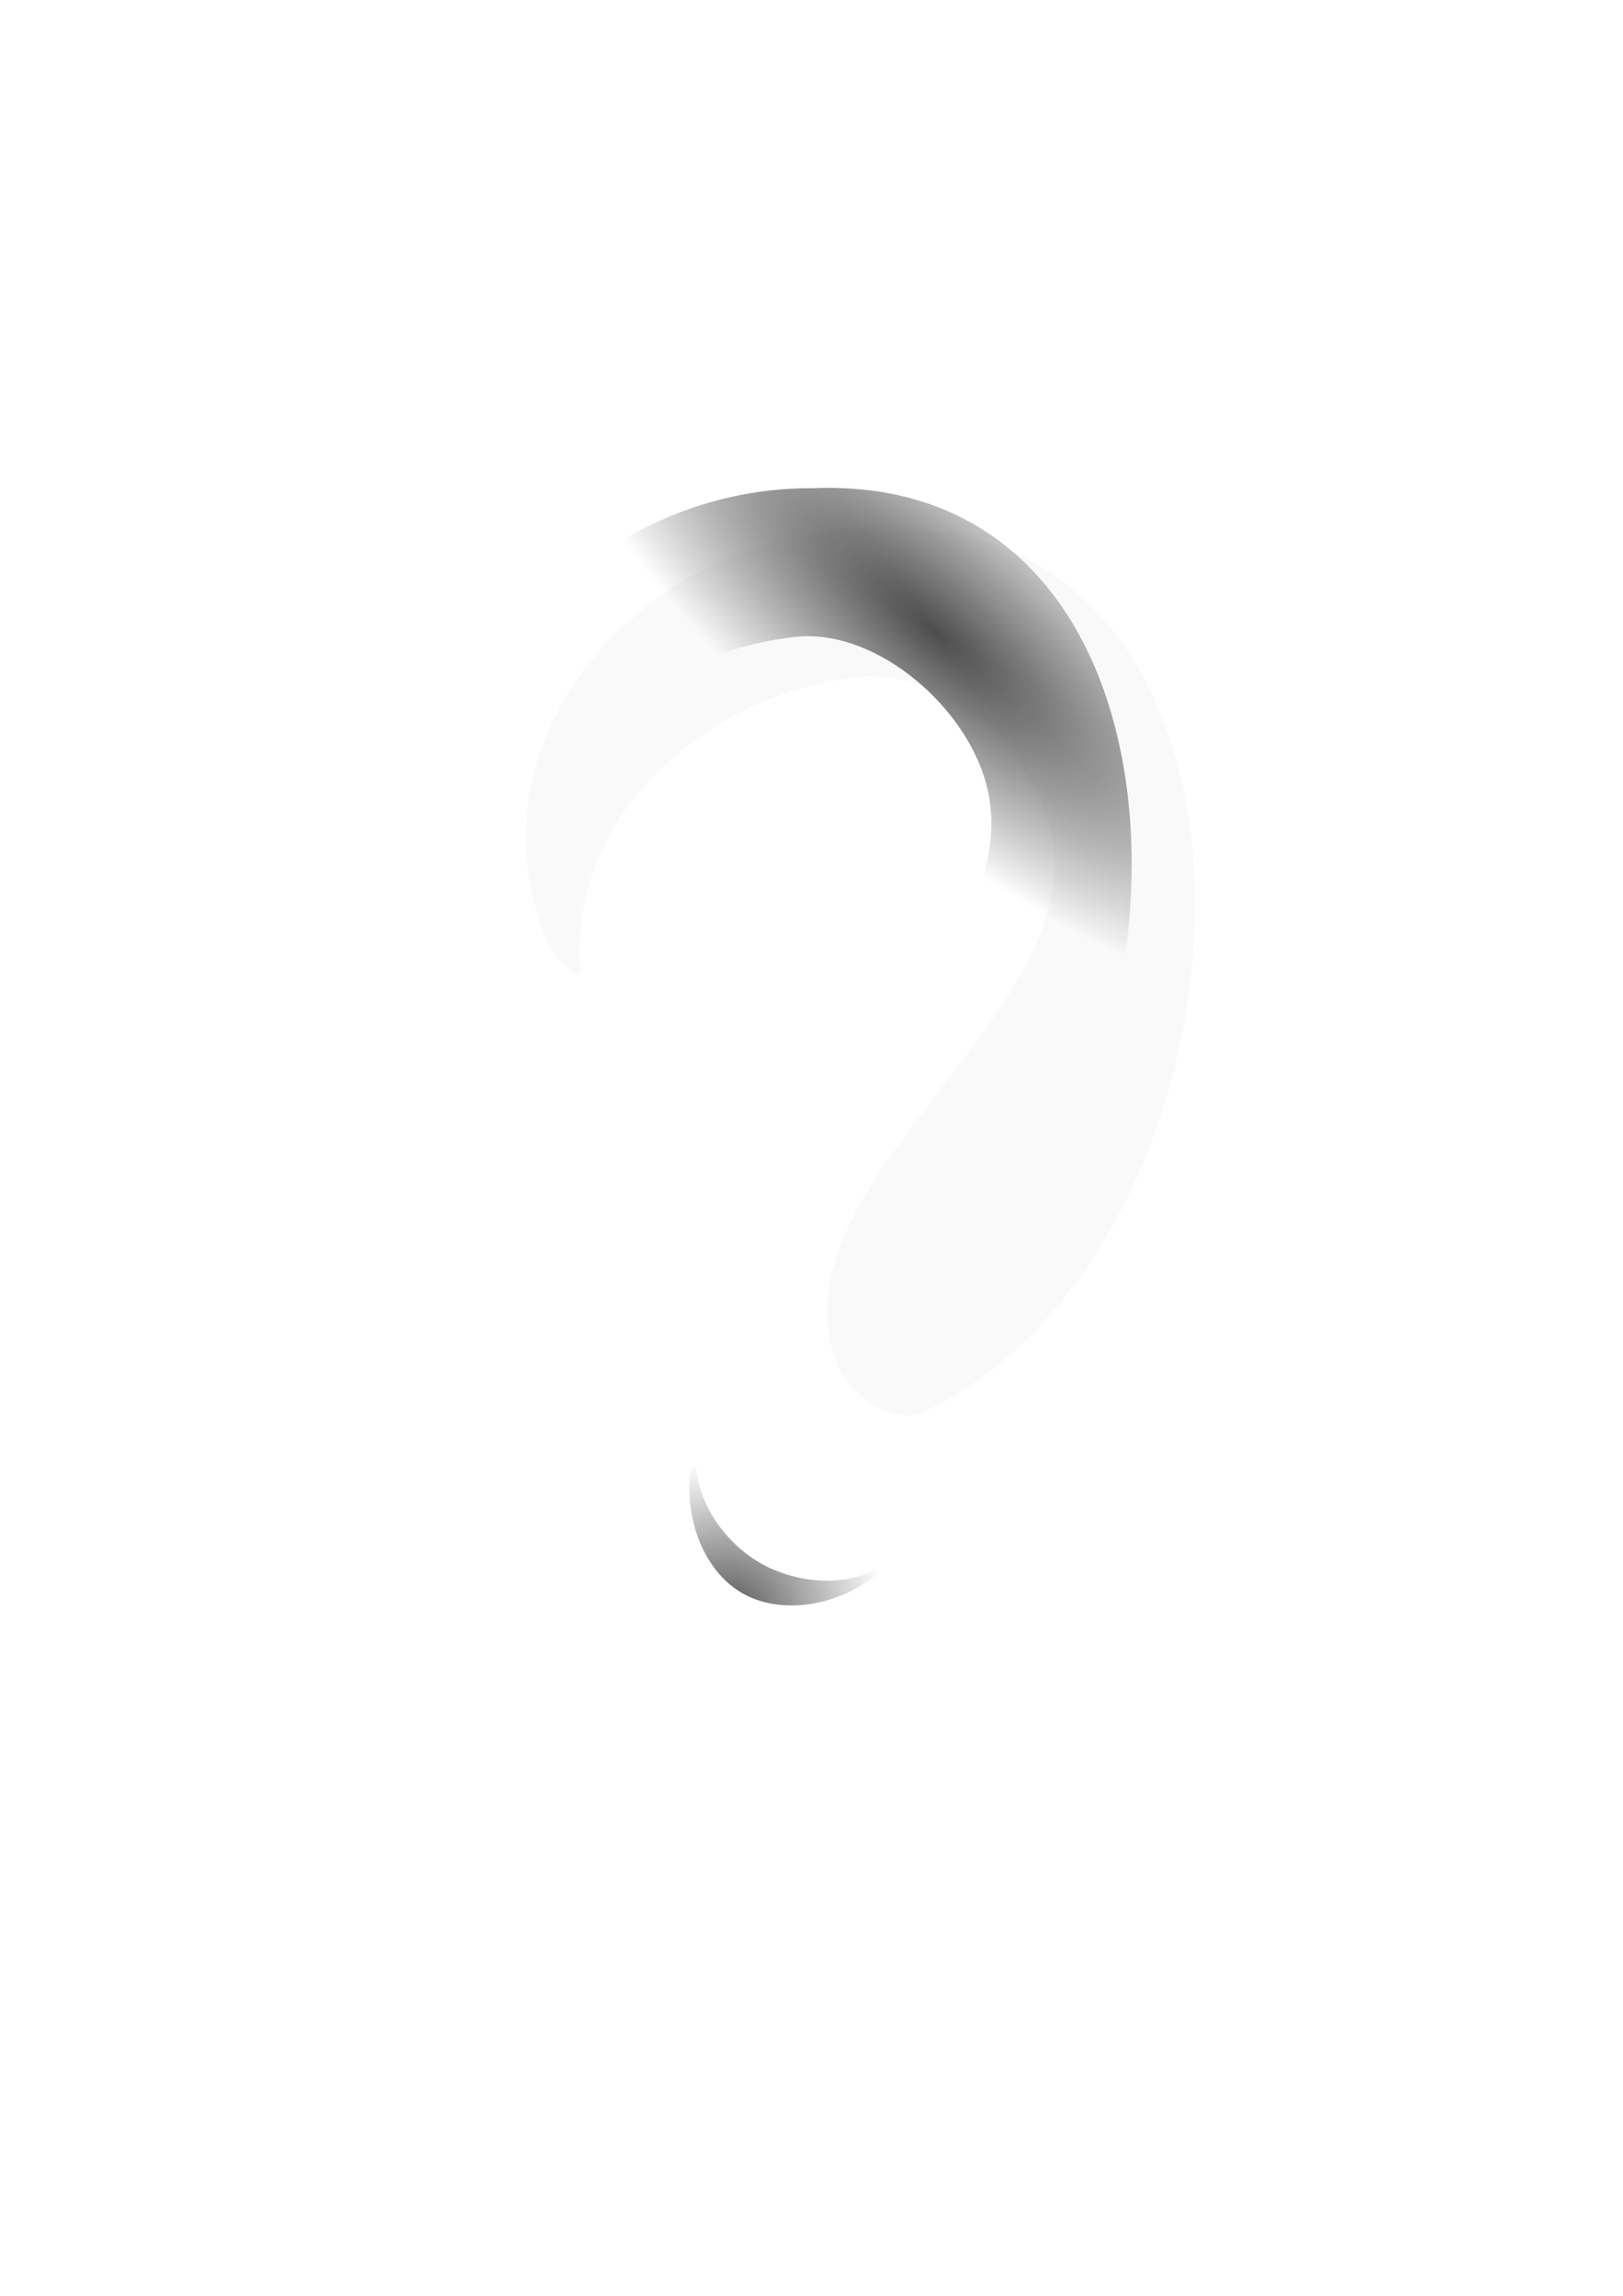 <?xml version="1.0" encoding="UTF-8" standalone="no"?>
<!-- Created with Inkscape (http://www.inkscape.org/) -->

<svg
   width="210mm"
   height="297mm"
   viewBox="0 0 210 297"
   version="1.1"
   id="svg5"
   inkscape:version="1.1.1 (3bf5ae0d25, 2021-09-20)"
   sodipodi:docname="quizAppLogo.svg"
   xmlns:inkscape="http://www.inkscape.org/namespaces/inkscape"
   xmlns:sodipodi="http://sodipodi.sourceforge.net/DTD/sodipodi-0.dtd"
   xmlns:xlink="http://www.w3.org/1999/xlink"
   xmlns="http://www.w3.org/2000/svg"
   xmlns:svg="http://www.w3.org/2000/svg">
  <sodipodi:namedview
     id="namedview7"
     pagecolor="#505050"
     bordercolor="#eeeeee"
     borderopacity="1"
     inkscape:pageshadow="0"
     inkscape:pageopacity="0"
     inkscape:pagecheckerboard="0"
     inkscape:document-units="mm"
     showgrid="false"
     inkscape:zoom="0.16"
     inkscape:cx="2471.875"
     inkscape:cy="1203.125"
     inkscape:window-width="1600"
     inkscape:window-height="829"
     inkscape:window-x="-8"
     inkscape:window-y="-8"
     inkscape:window-maximized="1"
     inkscape:current-layer="layer1" />
  <defs
     id="defs2">
    <linearGradient
       inkscape:collect="always"
       id="linearGradient9416">
      <stop
         style="stop-color:#4d4d4d;stop-opacity:1;"
         offset="0"
         id="stop9412" />
      <stop
         style="stop-color:#4d4d4d;stop-opacity:0;"
         offset="1"
         id="stop9414" />
    </linearGradient>
    <linearGradient
       inkscape:collect="always"
       id="linearGradient8115">
      <stop
         style="stop-color:#4d4d4d;stop-opacity:1;"
         offset="0"
         id="stop8111" />
      <stop
         style="stop-color:#4d4d4d;stop-opacity:0;"
         offset="1"
         id="stop8113" />
    </linearGradient>
    <radialGradient
       inkscape:collect="always"
       xlink:href="#linearGradient8115"
       id="radialGradient8117"
       cx="220.798"
       cy="50.159"
       fx="220.798"
       fy="50.159"
       r="43.203"
       gradientTransform="matrix(1.164,1.016,-0.328,0.375,-119.739,-161.512)"
       gradientUnits="userSpaceOnUse" />
    <filter
       inkscape:collect="always"
       style="color-interpolation-filters:sRGB"
       id="filter9058"
       x="-0.445"
       y="-0.335"
       width="1.889"
       height="1.67">
      <feGaussianBlur
         inkscape:collect="always"
         stdDeviation="16.004"
         id="feGaussianBlur9060" />
    </filter>
    <filter
       inkscape:collect="always"
       style="color-interpolation-filters:sRGB"
       id="filter9477"
       x="-0.166"
       y="-0.147"
       width="1.332"
       height="1.295">
      <feGaussianBlur
         inkscape:collect="always"
         stdDeviation="1.849"
         id="feGaussianBlur9479" />
    </filter>
    <radialGradient
       inkscape:collect="always"
       xlink:href="#linearGradient9416"
       id="radialGradient9846"
       gradientUnits="userSpaceOnUse"
       gradientTransform="matrix(1.536,-0.38,0.37,1.493,-127.468,-62.052)"
       cx="94.329"
       cy="205.977"
       fx="94.329"
       fy="205.977"
       r="13.362" />
  </defs>
  <g
     inkscape:label="Layer 1"
     inkscape:groupmode="layer"
     id="layer1">
    <path
       id="path850-1"
       style="font-variation-settings:normal;vector-effect:none;fill:#f9f9f9;fill-opacity:1;fill-rule:evenodd;stroke:none;stroke-width:9.464;stroke-linecap:round;stroke-linejoin:round;stroke-miterlimit:4;stroke-dasharray:none;stroke-dashoffset:0;stroke-opacity:1;-inkscape-stroke:none;paint-order:markers fill stroke;stop-color:#000000"
       d="m 427.145,257.772 c -109.163,-0.511 -202.294,100.349 -159.852,202.332 2.814,6.761 14.015,17.114 16.091,14.957 -6.845,-82.444 69.146,-138.871 138.4,-144.84 38.625,-2.127 80.822,35.117 90.574,72.551 23.504,90.224 -132.448,169.974 -105.242,259.152 4.923,16.138 25.864,33.276 41.979,28.279 C 621.644,611.4 641.971,248.763 427.145,257.772 Z"
       transform="scale(0.265)"
       sodipodi:nodetypes="csccsscc"
       inkscape:export-filename="C:\Users\SADIX\path850-1.png"
       inkscape:export-xdpi="96"
       inkscape:export-ydpi="96" />
    <path
       id="path850-1-4-7"
       style="font-variation-settings:normal;opacity:1;vector-effect:none;fill:url(#radialGradient8117);fill-opacity:1;fill-rule:evenodd;stroke:none;stroke-width:2.504;stroke-linecap:round;stroke-linejoin:round;stroke-miterlimit:4;stroke-dasharray:none;stroke-dashoffset:0;stroke-opacity:1;-inkscape-stroke:none;paint-order:markers fill stroke;filter:url(#filter9058);stop-color:#000000"
       d="M 105.089,63.154 C 76.206,63.019 51.565,89.705 62.795,116.688 c 0.744,1.789 3.708,4.528 4.257,3.957 -1.811,-21.813 18.295,-36.743 36.618,-38.322 10.219,-0.563 21.384,9.291 23.964,19.196 6.219,23.872 -35.044,44.972 -27.845,68.567 1.303,4.27 6.843,8.804 11.107,7.482 45.654,-20.85 51.032,-116.798 -5.807,-114.414 z"
       sodipodi:nodetypes="csccsscc"
       inkscape:export-filename="C:\Users\SADIX\path850-1.png"
       inkscape:export-xdpi="96"
       inkscape:export-ydpi="96" />
    <path
       id="path3292"
       style="font-variation-settings:normal;opacity:1;vector-effect:none;fill:#ffffff;fill-opacity:1;fill-rule:evenodd;stroke:none;stroke-width:1.206;stroke-linecap:round;stroke-linejoin:round;stroke-miterlimit:4;stroke-dasharray:none;stroke-dashoffset:0;stroke-opacity:1;-inkscape-stroke:none;paint-order:markers fill stroke;stop-color:#000000;stop-opacity:1"
       d="m 112.237,178.249 c -0.434,-0.251 -0.882,-0.477 -1.341,-0.681 0.456,0.209 0.901,0.439 1.336,0.69 0.448,0.262 0.883,0.546 1.304,0.85 -0.417,-0.31 -0.85,-0.596 -1.298,-0.859 z m 3.702,22.902 c -4.69,4.599 -12.581,3.971 -17.675,0.992 -5.094,-2.979 -9.511,-9.548 -7.803,-15.89 -2.979,7.188 -0.407,16.351 5.51,19.811 5.917,3.46 15.164,1.209 19.968,-4.913 z"
       sodipodi:nodetypes="ccccccacac"
       inkscape:export-filename="C:\Users\SADIX\path850-1.png"
       inkscape:export-xdpi="96"
       inkscape:export-ydpi="96" />
    <path
       id="path3292-1"
       style="font-variation-settings:normal;vector-effect:none;fill:url(#radialGradient9846);fill-opacity:1;fill-rule:evenodd;stroke:none;stroke-width:1.206;stroke-linecap:round;stroke-linejoin:round;stroke-miterlimit:4;stroke-dasharray:none;stroke-dashoffset:0;stroke-opacity:1;-inkscape-stroke:none;paint-order:markers fill stroke;stop-color:#000000;filter:url(#filter9477)"
       d="m 112.237,178.249 c -0.434,-0.251 -0.882,-0.477 -1.341,-0.681 0.456,0.209 0.901,0.439 1.336,0.69 0.448,0.262 0.883,0.546 1.304,0.85 -0.417,-0.31 -0.85,-0.596 -1.298,-0.859 z m 3.702,22.902 c -4.69,4.599 -12.581,3.971 -17.675,0.992 -5.094,-2.979 -9.511,-9.548 -7.803,-15.89 -2.979,7.188 -0.407,16.351 5.51,19.811 5.917,3.46 15.164,1.209 19.968,-4.913 z"
       sodipodi:nodetypes="ccccccacac"
       inkscape:export-filename="C:\Users\SADIX\path850-1.png"
       inkscape:export-xdpi="96"
       inkscape:export-ydpi="96" />
  </g>
</svg>
